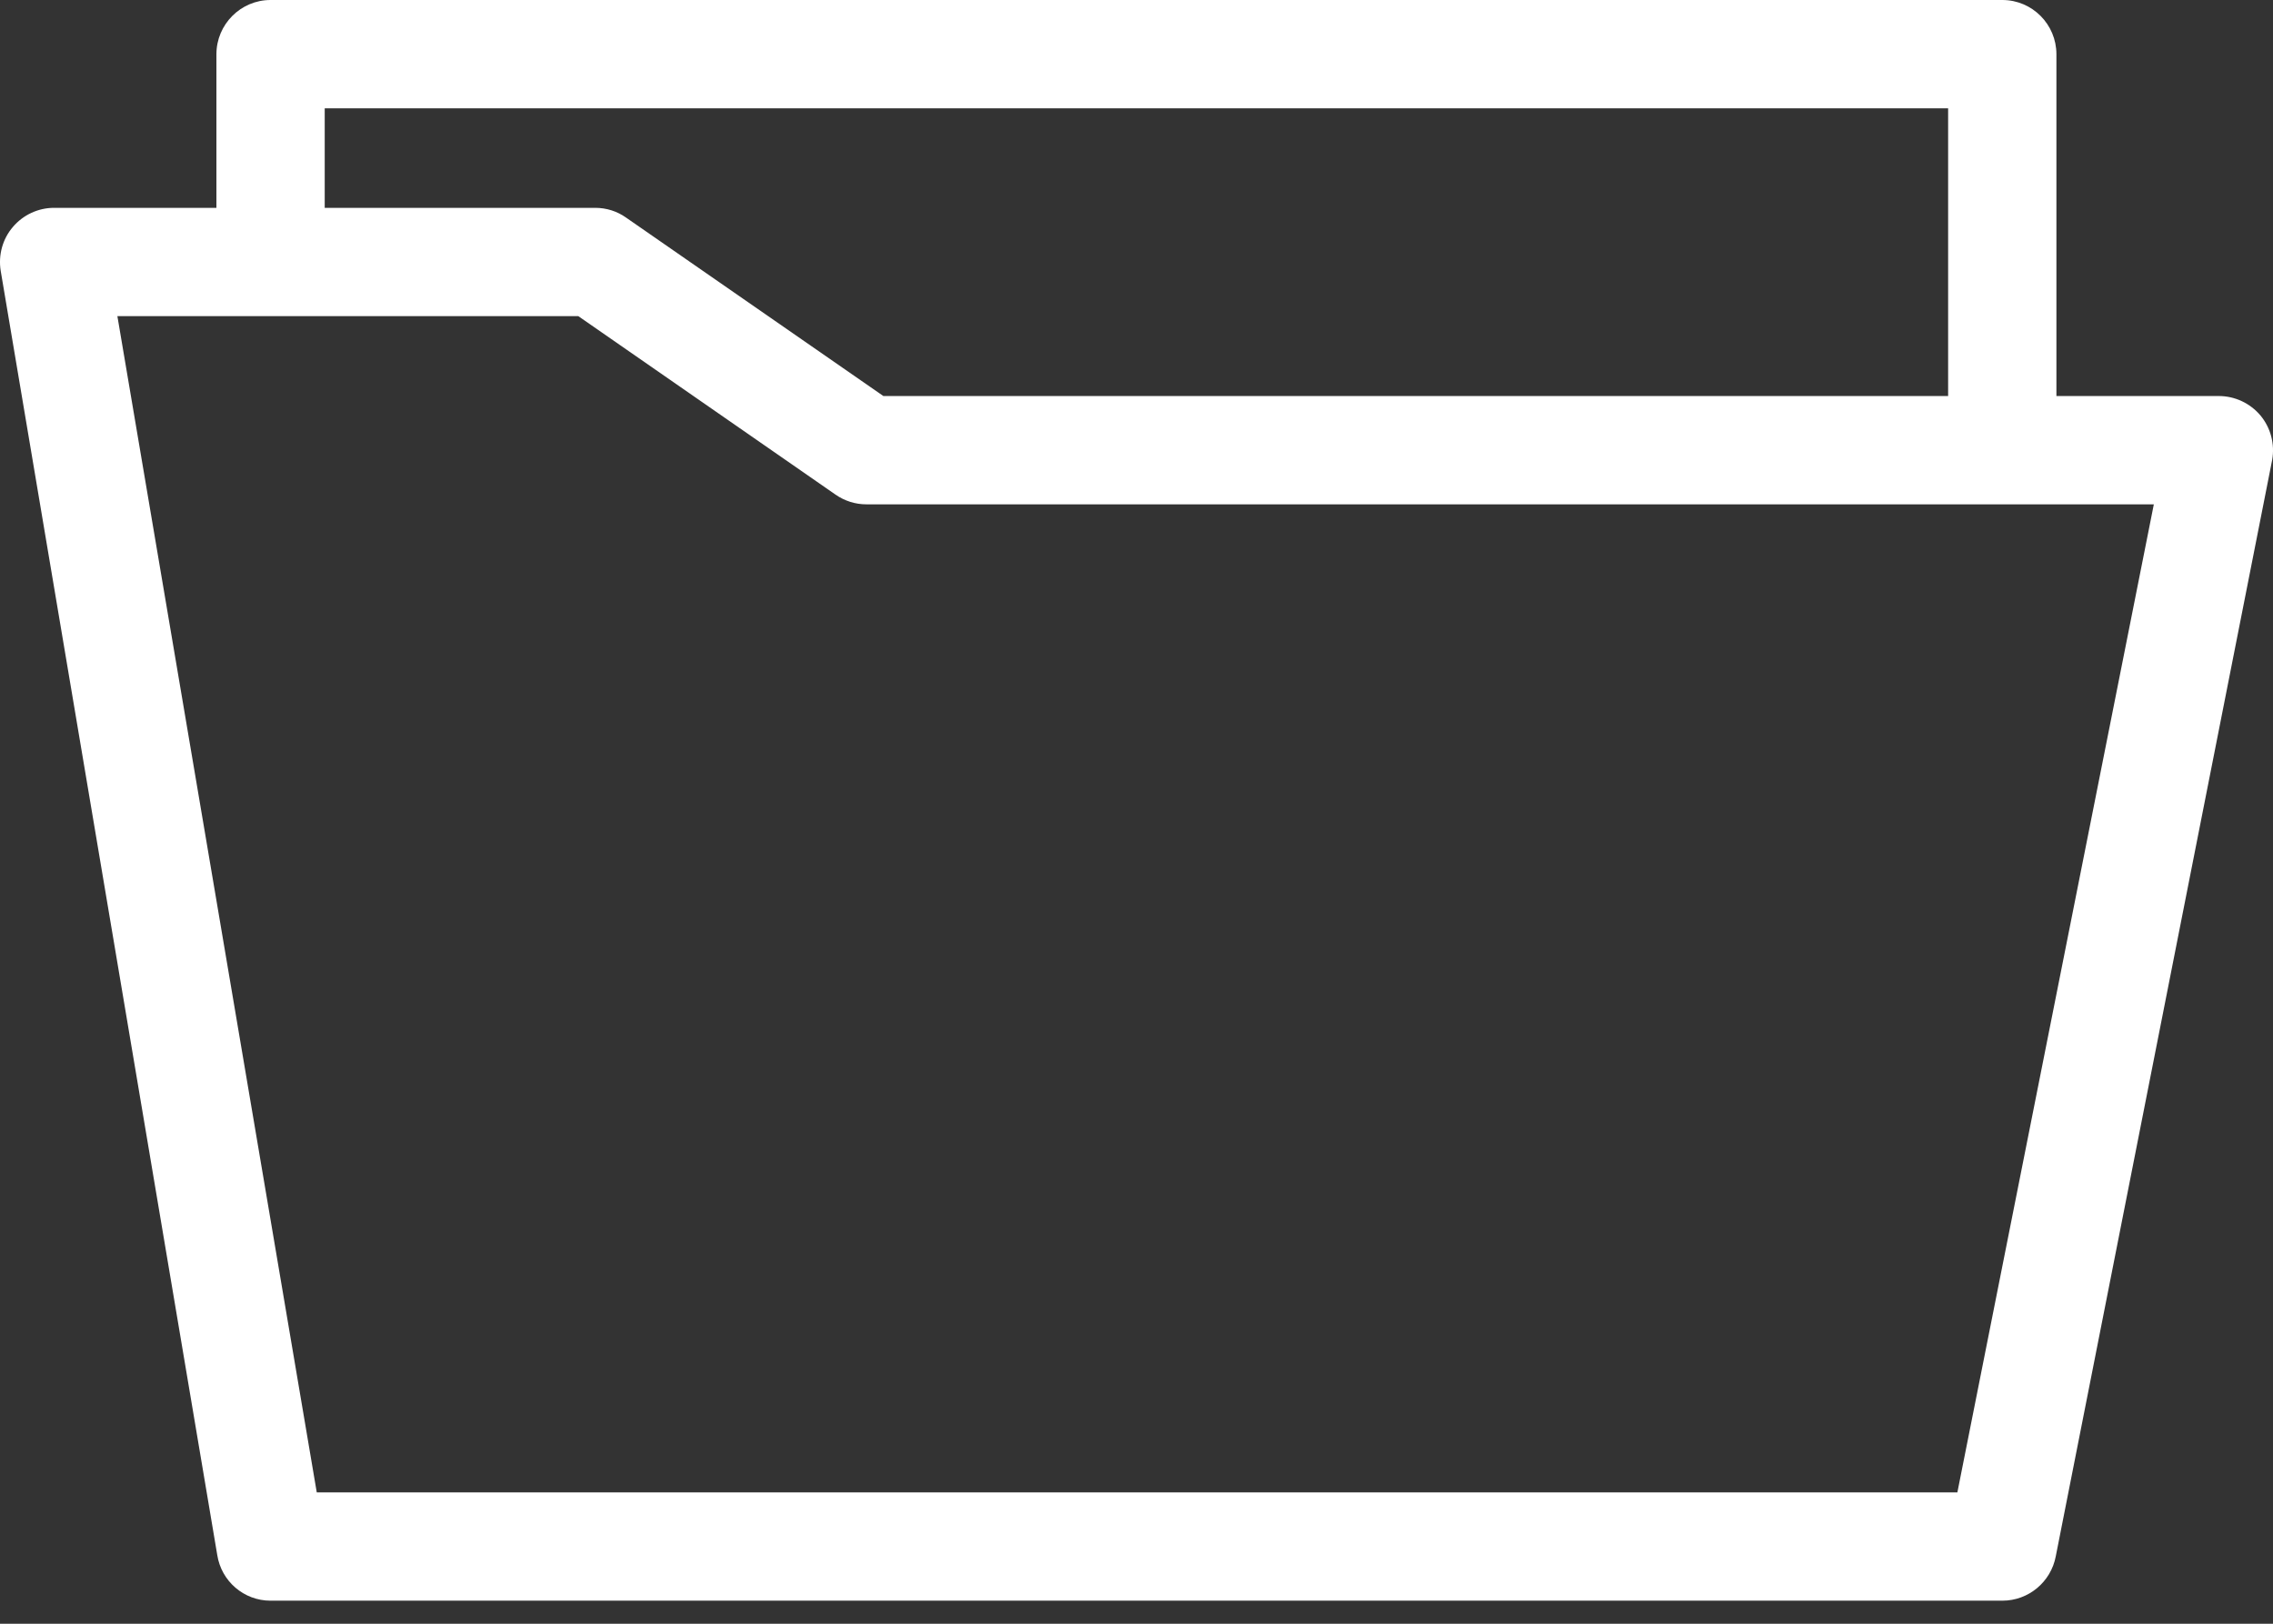 <svg width="14" height="10" viewBox="0 0 14 10" fill="none" xmlns="http://www.w3.org/2000/svg">
<rect x="0" y="0" width="14" height="10" fill="#333333" stroke="none"/>
<path d="M13.923 2.559C13.859 2.483 13.765 2.439 13.666 2.439H12.666V0.334C12.666 0.15 12.517 0 12.333 0H1.666C1.483 0 1.333 0.15 1.333 0.334V1.28H0.333C0.236 1.28 0.143 1.323 0.08 1.397C0.016 1.471 -0.011 1.57 0.004 1.666L1.338 9.576C1.363 9.738 1.502 9.858 1.666 9.858H12.333C12.494 9.858 12.632 9.743 12.662 9.585L13.995 2.832C14.012 2.735 13.986 2.635 13.923 2.559ZM2 0.667H11.999V2.439H5.441L3.856 1.34C3.801 1.301 3.735 1.28 3.666 1.28H2V0.667ZM12.056 9.191H1.951L0.723 1.947H3.562L5.146 3.046C5.202 3.085 5.268 3.106 5.336 3.106H13.266L12.056 9.191Z" fill="white"/>
</svg>
